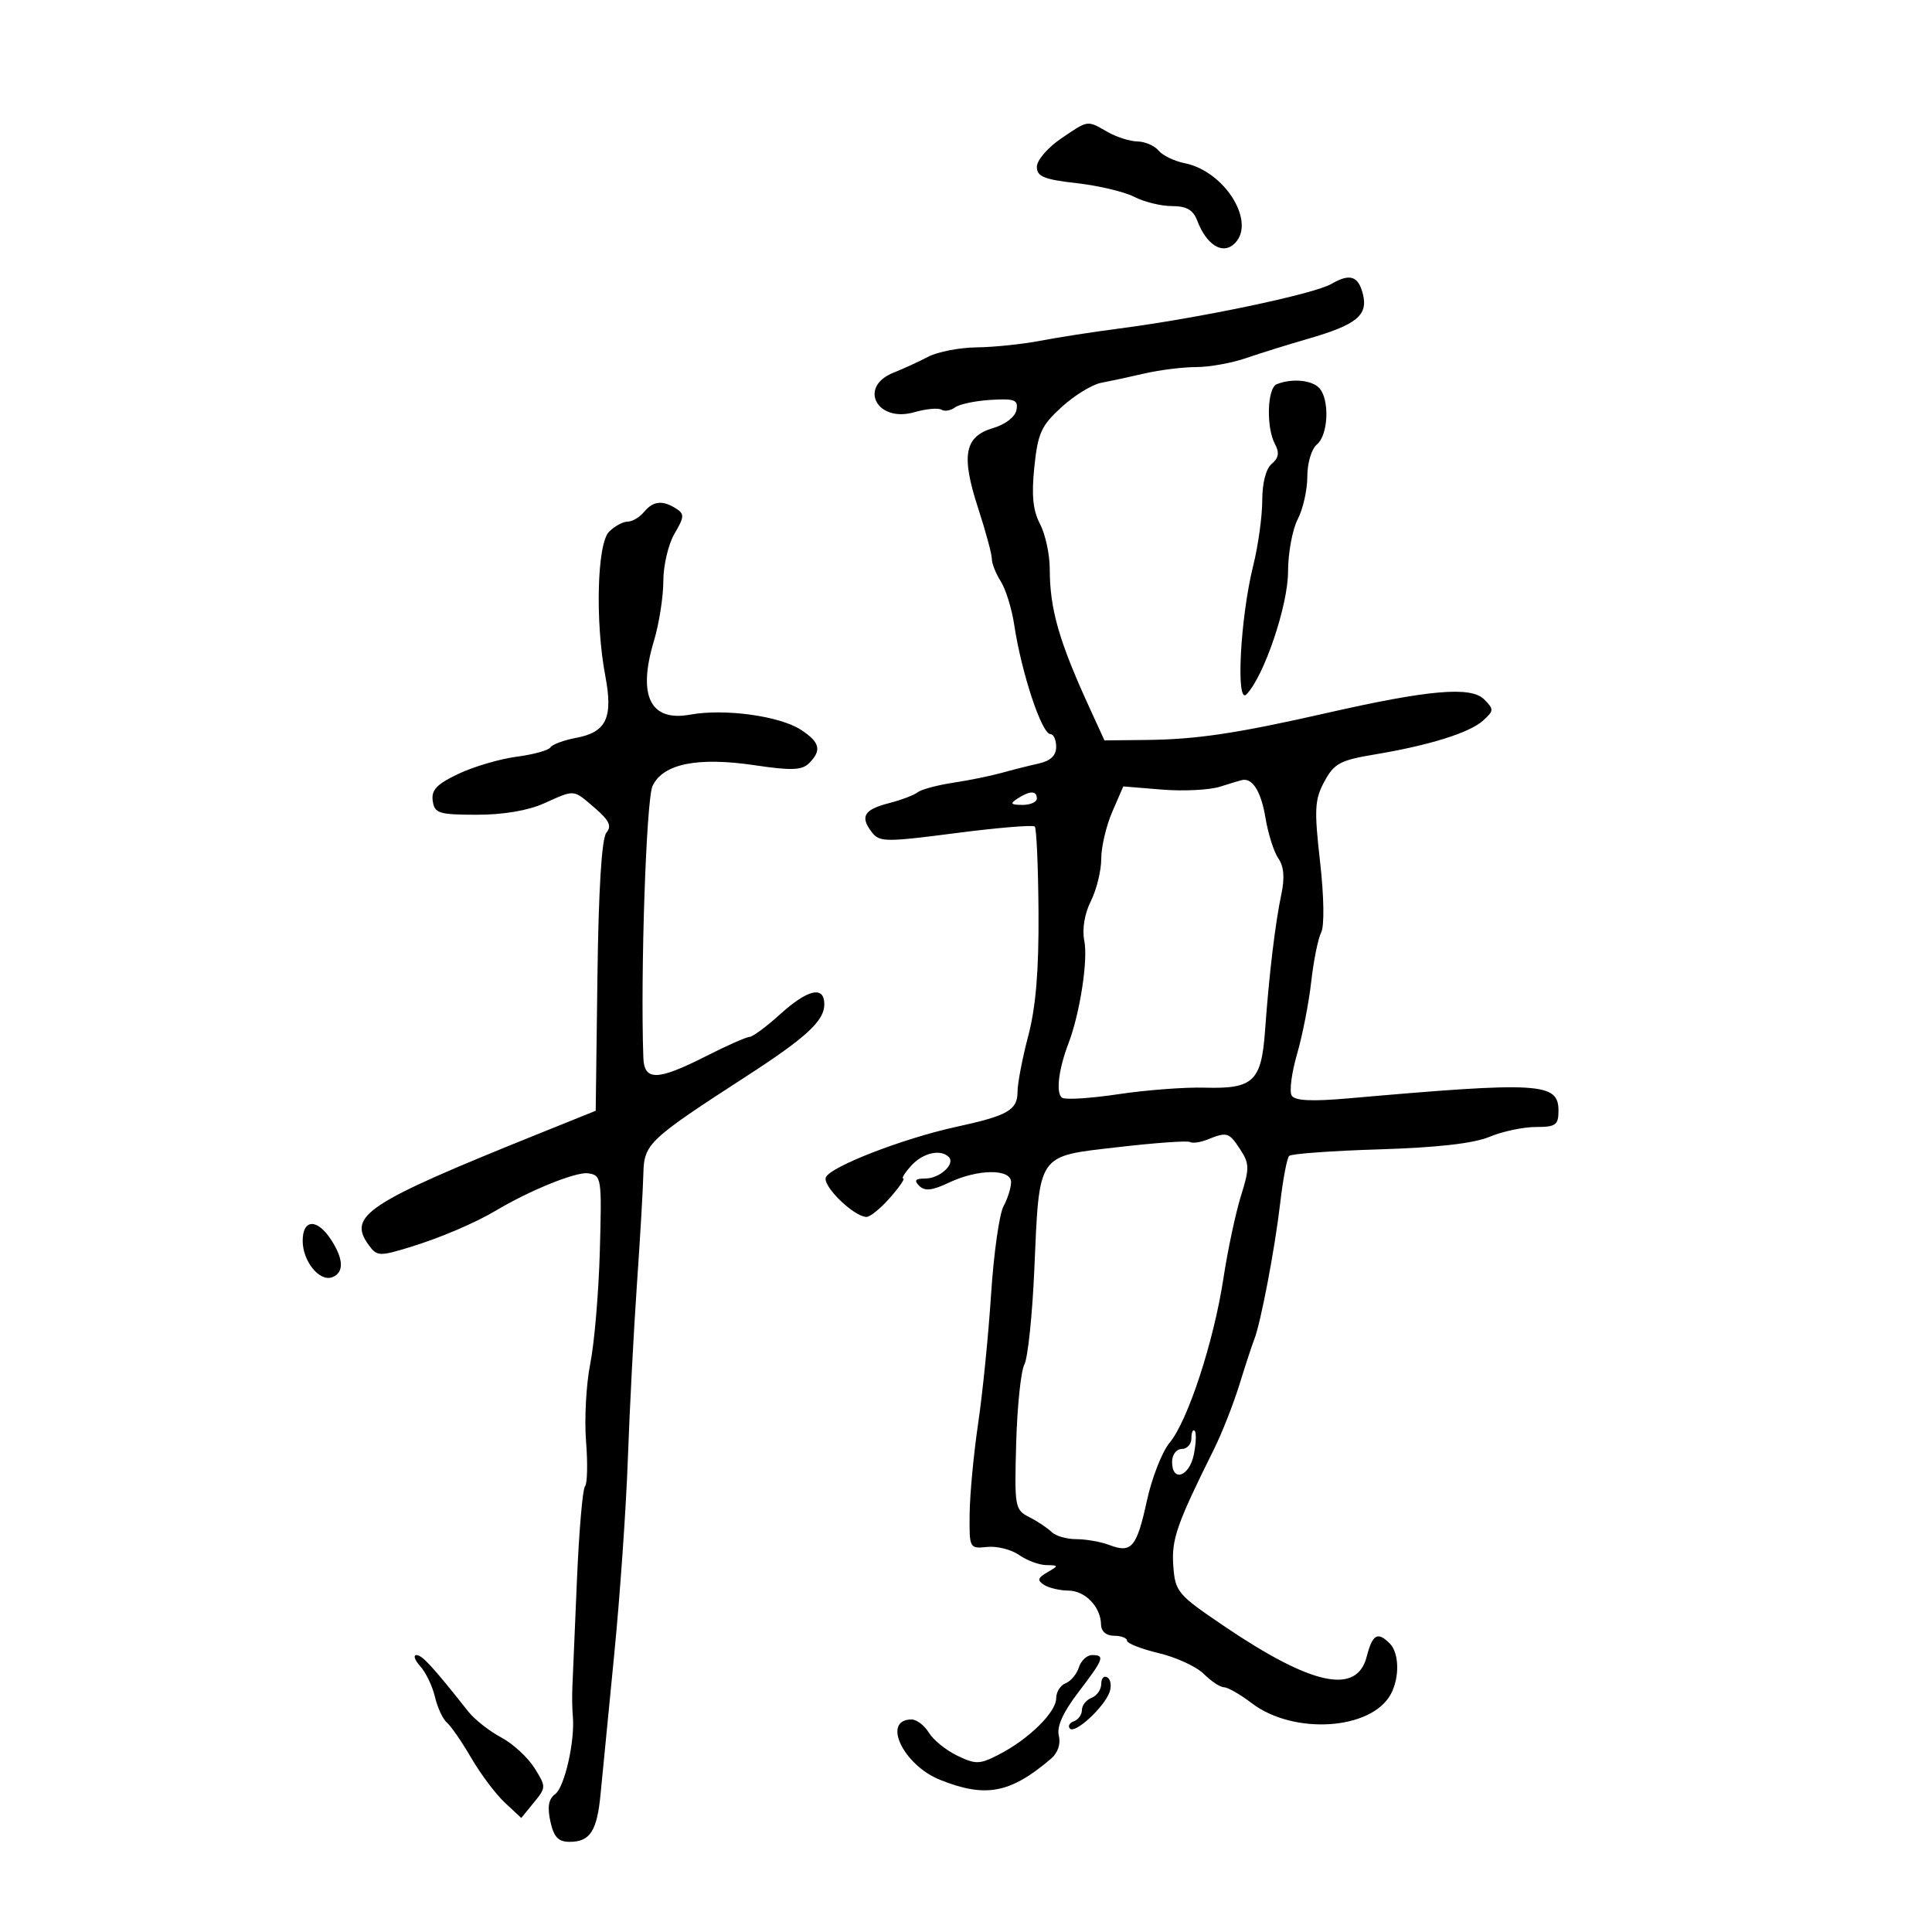 <svg xmlns="http://www.w3.org/2000/svg" width="300" height="300" viewBox="0 0 300 300" version="1.1">
	<path d="M 164.732 21.536 C 162.679 22.931, 161 24.898, 161 25.907 C 161 27.413, 162.107 27.867, 167.186 28.442 C 170.589 28.827, 174.617 29.785, 176.137 30.571 C 177.657 31.357, 180.284 32, 181.975 32 C 184.260 32, 185.273 32.589, 185.921 34.291 C 187.298 37.913, 189.689 39.503, 191.500 38 C 195.277 34.865, 190.360 26.622, 183.947 25.339 C 182.351 25.020, 180.530 24.138, 179.900 23.379 C 179.270 22.621, 177.798 21.984, 176.628 21.965 C 175.457 21.945, 173.375 21.286, 172 20.500 C 168.752 18.643, 169.052 18.600, 164.732 21.536 M 206.743 44.084 C 204.018 45.671, 186.184 49.410, 173.500 51.054 C 169.650 51.553, 164.250 52.393, 161.500 52.921 C 158.750 53.449, 154.319 53.908, 151.654 53.940 C 148.989 53.973, 145.614 54.624, 144.154 55.387 C 142.694 56.150, 140.262 57.266, 138.750 57.866 C 133.215 60.062, 136.157 65.676, 141.970 64.009 C 143.793 63.486, 145.690 63.309, 146.186 63.615 C 146.682 63.921, 147.630 63.763, 148.294 63.262 C 148.957 62.762, 151.453 62.236, 153.839 62.093 C 157.576 61.870, 158.131 62.089, 157.837 63.667 C 157.639 64.731, 156.118 65.906, 154.213 66.467 C 149.760 67.778, 149.211 70.693, 151.874 78.878 C 153.059 82.520, 154.022 86.078, 154.014 86.785 C 154.007 87.492, 154.632 89.067, 155.404 90.285 C 156.176 91.503, 157.112 94.525, 157.484 97 C 158.610 104.490, 161.764 114, 163.121 114 C 163.605 114, 164 114.891, 164 115.981 C 164 117.328, 163.120 118.157, 161.250 118.571 C 159.738 118.906, 157.150 119.558, 155.500 120.020 C 153.850 120.482, 150.475 121.168, 148 121.543 C 145.525 121.919, 143.050 122.585, 142.500 123.023 C 141.950 123.461, 139.956 124.218, 138.068 124.706 C 134.158 125.715, 133.517 126.775, 135.354 129.195 C 136.551 130.772, 137.454 130.784, 148.407 129.366 C 154.879 128.527, 160.400 128.067, 160.676 128.343 C 160.952 128.618, 161.214 134.616, 161.260 141.672 C 161.318 150.696, 160.846 156.378, 159.671 160.831 C 158.752 164.313, 158 168.234, 158 169.546 C 158 172.374, 156.487 173.238, 148.500 174.973 C 140.251 176.766, 128.868 181.179, 128.235 182.831 C 127.716 184.182, 132.551 188.895, 134.527 188.964 C 135.092 188.984, 136.739 187.650, 138.187 186 C 139.635 184.350, 140.565 183, 140.255 183 C 139.944 183, 140.505 182.100, 141.500 181 C 143.291 179.021, 146.052 178.385, 147.325 179.658 C 148.398 180.731, 145.922 183, 143.678 183 C 142.121 183, 141.886 183.286, 142.742 184.142 C 143.597 184.997, 144.750 184.872, 147.343 183.642 C 151.863 181.497, 157 181.456, 157 183.566 C 157 184.427, 156.469 186.114, 155.820 187.316 C 155.171 188.517, 154.304 194.675, 153.893 201 C 153.482 207.325, 152.581 216.325, 151.890 221 C 151.199 225.675, 150.604 231.975, 150.567 235 C 150.501 240.428, 150.536 240.496, 153.272 240.209 C 154.797 240.048, 157.034 240.611, 158.245 241.459 C 159.455 242.306, 161.357 243.014, 162.473 243.030 C 164.414 243.060, 164.420 243.107, 162.630 244.147 C 161.120 245.024, 161.024 245.401, 162.130 246.102 C 162.884 246.579, 164.575 246.976, 165.890 246.985 C 168.506 247.001, 170.918 249.502, 170.968 252.250 C 170.988 253.323, 171.774 254, 173 254 C 174.100 254, 175 254.344, 175 254.763 C 175 255.183, 177.221 256.054, 179.936 256.699 C 182.651 257.344, 185.801 258.801, 186.936 259.936 C 188.071 261.071, 189.480 262, 190.067 262 C 190.653 262, 192.590 263.111, 194.369 264.468 C 200.883 269.437, 212.979 268.646, 215.970 263.055 C 217.354 260.469, 217.272 256.672, 215.800 255.200 C 213.908 253.308, 213.119 253.760, 212.219 257.250 C 210.683 263.211, 203.758 261.746, 190.216 252.594 C 182.833 247.606, 182.487 247.198, 182.191 243.167 C 181.889 239.036, 182.688 236.741, 188.521 225 C 189.750 222.525, 191.521 218.025, 192.456 215 C 193.390 211.975, 194.425 208.825, 194.754 208 C 195.760 205.478, 197.969 193.879, 198.791 186.799 C 199.218 183.114, 199.842 179.825, 200.177 179.490 C 200.511 179.155, 206.820 178.697, 214.197 178.471 C 223.143 178.198, 228.830 177.551, 231.273 176.531 C 233.287 175.689, 236.525 175, 238.468 175 C 241.578 175, 242 174.698, 242 172.475 C 242 168.102, 239.158 167.934, 209.391 170.553 C 203.682 171.055, 201.073 170.927, 200.574 170.120 C 200.185 169.490, 200.556 166.600, 201.399 163.699 C 202.243 160.797, 203.234 155.741, 203.603 152.462 C 203.972 149.183, 204.669 145.730, 205.151 144.789 C 205.664 143.789, 205.592 139.228, 204.979 133.813 C 204.056 125.667, 204.137 124.161, 205.647 121.358 C 207.158 118.552, 208.094 118.047, 213.432 117.157 C 221.963 115.736, 228.195 113.787, 230.304 111.881 C 231.986 110.361, 231.996 110.138, 230.445 108.588 C 228.402 106.545, 221.858 107.112, 206.067 110.702 C 192.080 113.882, 185.826 114.817, 178 114.900 L 171.500 114.969 169.104 109.734 C 164.425 99.511, 163.014 94.567, 163.006 88.364 C 163.003 86.090, 162.322 82.940, 161.494 81.364 C 160.391 79.265, 160.155 76.897, 160.612 72.500 C 161.156 67.260, 161.692 66.083, 164.841 63.213 C 166.824 61.405, 169.583 59.711, 170.973 59.447 C 172.363 59.184, 175.419 58.525, 177.764 57.984 C 180.110 57.443, 183.695 57, 185.731 57 C 187.767 57, 191.248 56.376, 193.467 55.614 C 195.685 54.851, 199.992 53.508, 203.037 52.630 C 210.662 50.430, 212.460 48.970, 211.628 45.656 C 210.922 42.840, 209.606 42.417, 206.743 44.084 M 198.250 59.662 C 196.766 60.261, 196.588 66.361, 197.979 68.961 C 198.690 70.290, 198.553 71.126, 197.479 72.017 C 196.576 72.767, 196 74.991, 196 77.728 C 196 80.194, 195.367 84.751, 194.594 87.856 C 192.584 95.925, 191.876 109.569, 193.558 107.818 C 196.292 104.973, 200 94.025, 200.006 88.780 C 200.010 85.876, 200.685 82.211, 201.506 80.636 C 202.328 79.060, 203 76.078, 203 74.008 C 203 71.883, 203.653 69.703, 204.500 69 C 206.295 67.510, 206.487 61.887, 204.800 60.200 C 203.587 58.987, 200.543 58.737, 198.250 59.662 M 100 79.500 C 99.315 80.325, 98.167 81, 97.449 81 C 96.731 81, 95.436 81.707, 94.571 82.571 C 92.717 84.426, 92.402 96.572, 93.990 104.948 C 95.223 111.450, 94.173 113.689, 89.477 114.570 C 87.552 114.931, 85.747 115.600, 85.466 116.056 C 85.184 116.511, 82.826 117.162, 80.227 117.502 C 77.627 117.841, 73.562 119.036, 71.193 120.158 C 67.829 121.751, 66.954 122.667, 67.193 124.348 C 67.471 126.297, 68.114 126.501, 74 126.514 C 78.083 126.523, 81.964 125.873, 84.438 124.764 C 89.353 122.562, 88.945 122.525, 92.386 125.485 C 94.614 127.401, 95.018 128.273, 94.157 129.311 C 93.435 130.180, 92.946 138.039, 92.771 151.567 L 92.500 172.480 83.500 176.105 C 56.875 186.831, 53.920 188.773, 57.269 193.353 C 58.528 195.075, 58.929 195.096, 63.557 193.687 C 68.254 192.257, 73.720 189.935, 77 187.978 C 82.268 184.834, 89.457 181.925, 91.302 182.189 C 93.408 182.491, 93.461 182.840, 93.143 194.241 C 92.963 200.699, 92.294 208.574, 91.658 211.741 C 91.021 214.909, 90.726 220.334, 91.001 223.799 C 91.277 227.263, 91.203 230.413, 90.837 230.799 C 90.472 231.184, 89.906 237.800, 89.580 245.500 C 89.255 253.200, 88.938 260.625, 88.877 262 C 88.815 263.375, 88.848 265.400, 88.949 266.500 C 89.300 270.301, 87.672 277.504, 86.220 278.573 C 85.183 279.337, 84.964 280.560, 85.461 282.823 C 85.998 285.268, 86.688 286, 88.457 286 C 91.638 286, 92.718 284.315, 93.264 278.500 C 93.522 275.750, 94.468 266.075, 95.366 257 C 96.263 247.925, 97.222 234.200, 97.495 226.500 C 97.769 218.800, 98.400 206.650, 98.897 199.500 C 99.394 192.350, 99.846 184.602, 99.900 182.282 C 100.011 177.595, 100.628 177.012, 116 167.054 C 125.202 161.093, 128 158.506, 128 155.961 C 128 153.019, 125.462 153.587, 121.132 157.500 C 119.001 159.425, 116.862 161.006, 116.379 161.013 C 115.895 161.020, 112.849 162.370, 109.609 164.013 C 102.092 167.825, 100.032 167.875, 99.900 164.250 C 99.430 151.270, 100.349 124.094, 101.328 122.036 C 102.966 118.592, 108.317 117.509, 117.189 118.825 C 122.905 119.674, 124.530 119.613, 125.633 118.509 C 127.626 116.517, 127.325 115.259, 124.399 113.342 C 121.086 111.171, 112.513 109.992, 107.160 110.971 C 100.980 112.101, 98.979 108.042, 101.534 99.553 C 102.340 96.874, 103 92.686, 103 90.245 C 103 87.805, 103.783 84.483, 104.741 82.862 C 106.265 80.281, 106.296 79.798, 104.991 78.973 C 102.864 77.628, 101.428 77.780, 100 79.500 M 189.500 122.139 C 187.850 122.671, 183.782 122.883, 180.461 122.610 L 174.422 122.115 172.711 126.064 C 171.770 128.236, 171 131.516, 171 133.353 C 171 135.190, 170.275 138.145, 169.390 139.920 C 168.401 141.902, 168.008 144.291, 168.372 146.109 C 168.968 149.092, 167.690 157.358, 165.913 162.013 C 164.341 166.131, 163.920 169.832, 164.950 170.469 C 165.482 170.798, 169.423 170.542, 173.708 169.900 C 177.994 169.259, 183.987 168.804, 187.026 168.891 C 194.633 169.107, 195.872 167.937, 196.439 160 C 197.059 151.334, 198.019 143.319, 198.978 138.804 C 199.509 136.303, 199.357 134.524, 198.507 133.304 C 197.816 132.312, 196.914 129.475, 196.503 127 C 195.843 123.032, 194.566 120.880, 193 121.101 C 192.725 121.140, 191.150 121.607, 189.500 122.139 M 158 124 C 156.787 124.784, 156.931 124.972, 158.750 124.985 C 159.988 124.993, 161 124.550, 161 124 C 161 122.747, 159.939 122.747, 158 124 M 187.500 176.945 C 186.400 177.388, 185.174 177.562, 184.775 177.331 C 184.377 177.101, 179.336 177.461, 173.574 178.131 C 160.918 179.602, 161.411 178.875, 160.601 197.280 C 160.292 204.309, 159.600 210.880, 159.063 211.882 C 158.527 212.884, 157.955 218.361, 157.794 224.052 C 157.511 234.027, 157.584 234.442, 159.834 235.584 C 161.118 236.235, 162.670 237.270, 163.284 237.884 C 163.898 238.498, 165.631 239, 167.135 239 C 168.639 239, 170.949 239.410, 172.268 239.912 C 175.713 241.221, 176.507 240.283, 178.089 233.032 C 178.865 229.475, 180.451 225.425, 181.613 224.032 C 184.445 220.640, 188.472 208.340, 189.973 198.500 C 190.644 194.100, 191.867 188.347, 192.689 185.715 C 194.039 181.395, 194.027 180.690, 192.569 178.465 C 190.830 175.811, 190.538 175.723, 187.500 176.945 M 47 192.671 C 47 195.856, 49.621 199.083, 51.594 198.326 C 53.448 197.614, 53.373 195.499, 51.385 192.465 C 49.231 189.177, 47 189.282, 47 192.671 M 185 223.333 C 185 224.250, 184.325 225, 183.500 225 C 182.667 225, 182 225.889, 182 227 C 182 230.219, 184.691 229.297, 185.382 225.840 C 185.730 224.102, 185.786 222.452, 185.507 222.174 C 185.228 221.895, 185 222.417, 185 223.333 M 65.267 258.750 C 66.134 259.712, 67.158 261.850, 67.542 263.500 C 67.926 265.150, 68.765 266.950, 69.407 267.500 C 70.049 268.050, 71.753 270.525, 73.192 273 C 74.632 275.475, 76.964 278.579, 78.376 279.897 L 80.942 282.294 82.898 279.897 C 84.818 277.544, 84.819 277.445, 82.973 274.510 C 81.939 272.865, 79.610 270.732, 77.797 269.771 C 75.983 268.810, 73.695 267.005, 72.711 265.761 C 67.171 258.759, 65.556 257, 64.671 257 C 64.132 257, 64.400 257.788, 65.267 258.750 M 167.529 258.908 C 167.196 259.957, 166.266 261.068, 165.462 261.376 C 164.658 261.685, 164 262.740, 164 263.722 C 164 265.868, 159.754 270.045, 155.161 272.418 C 152.130 273.984, 151.530 274.004, 148.661 272.629 C 146.922 271.796, 144.934 270.189, 144.242 269.057 C 143.549 267.926, 142.338 267, 141.551 267 C 136.885 267, 140.228 274.074, 145.982 276.376 C 153.062 279.209, 156.895 278.475, 163.220 273.076 C 164.264 272.184, 164.733 270.786, 164.415 269.519 C 164.063 268.114, 165.054 265.907, 167.446 262.775 C 171.411 257.582, 171.625 257, 169.567 257 C 168.779 257, 167.862 257.858, 167.529 258.908 M 171 261.472 C 171 262.347, 170.325 263.322, 169.500 263.638 C 168.675 263.955, 168 264.803, 168 265.524 C 168 266.244, 167.438 267.034, 166.750 267.280 C 166.063 267.525, 165.787 268.038, 166.139 268.418 C 166.922 269.267, 171.411 265.147, 172.281 262.782 C 172.628 261.837, 172.482 260.798, 171.956 260.473 C 171.430 260.148, 171 260.598, 171 261.472" stroke="none" fill="black" fill-rule="evenodd"/>
</svg>